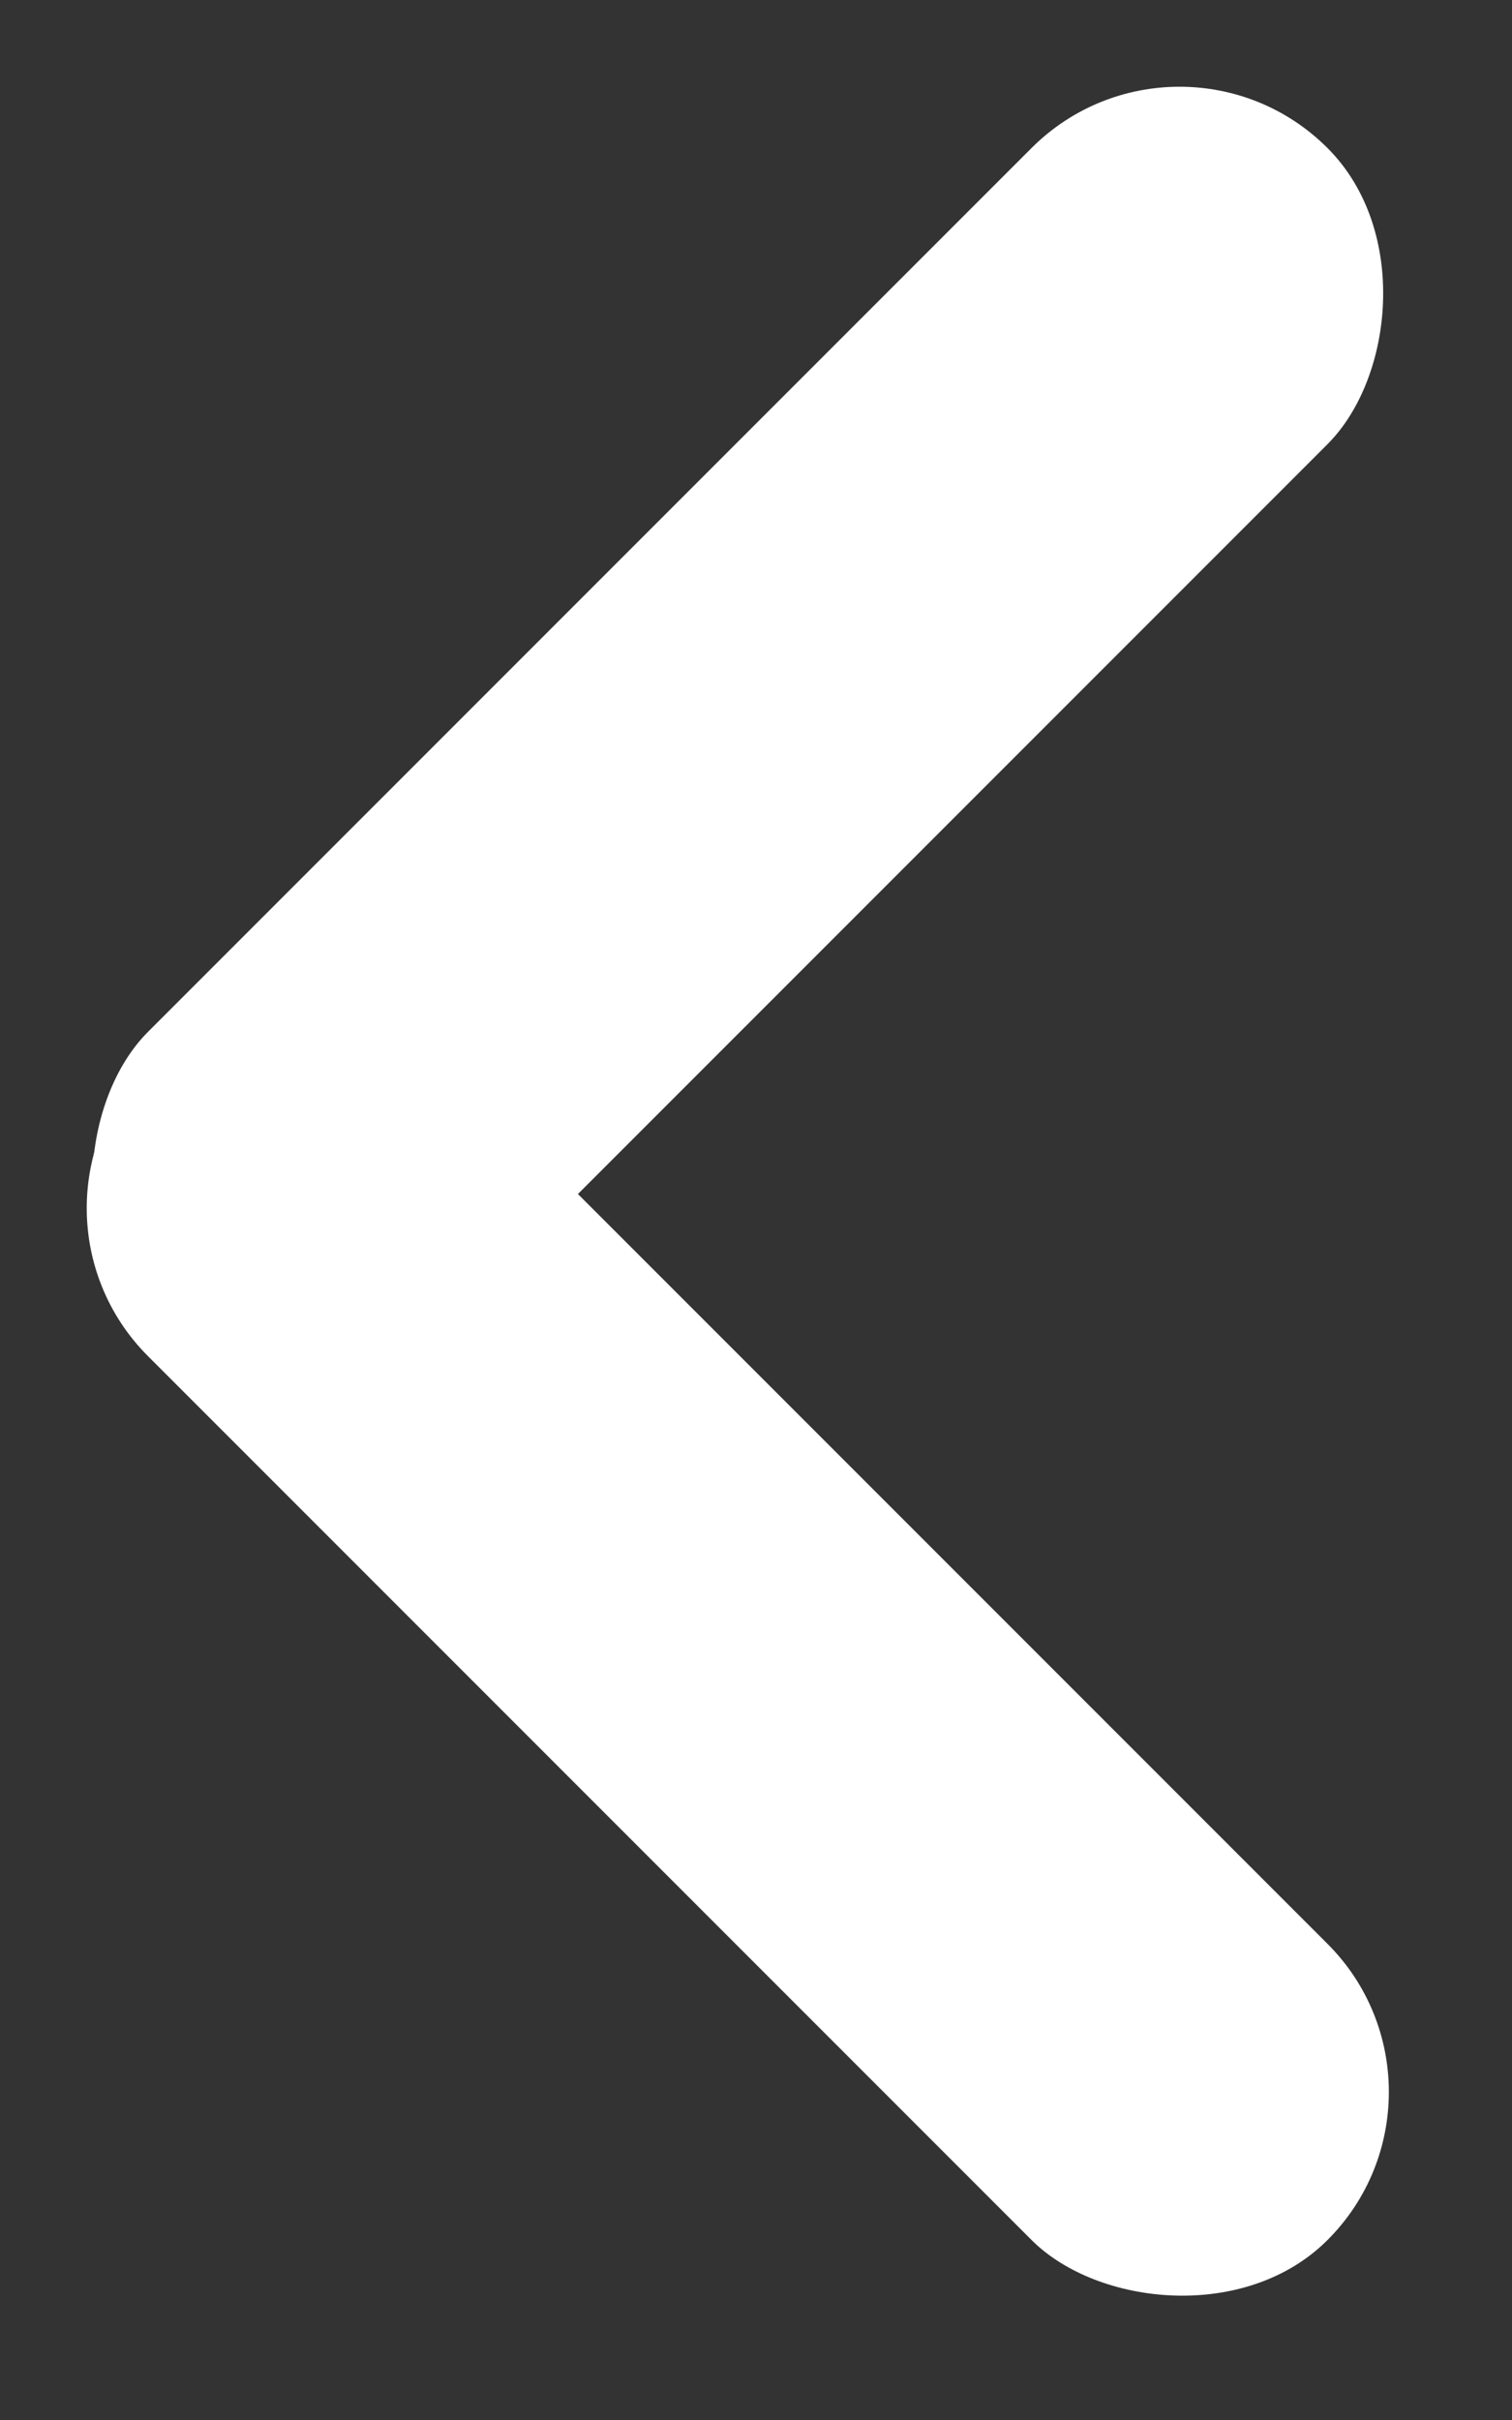 <svg width="40" height="64" viewBox="0 0 40 64" fill="none" xmlns="http://www.w3.org/2000/svg">
<rect x="0" y="0" width="40" height="64" fill="#333333" stroke="none"/>
<rect x="39.036" y="55.324" width="11.075" height="44.129" rx="5.538" transform="rotate(135 39.036 55.324)" fill="white"/>
<rect x="31.204" width="11.075" height="44.129" rx="5.538" transform="rotate(45 31.204 0)" fill="white"/>
</svg>
